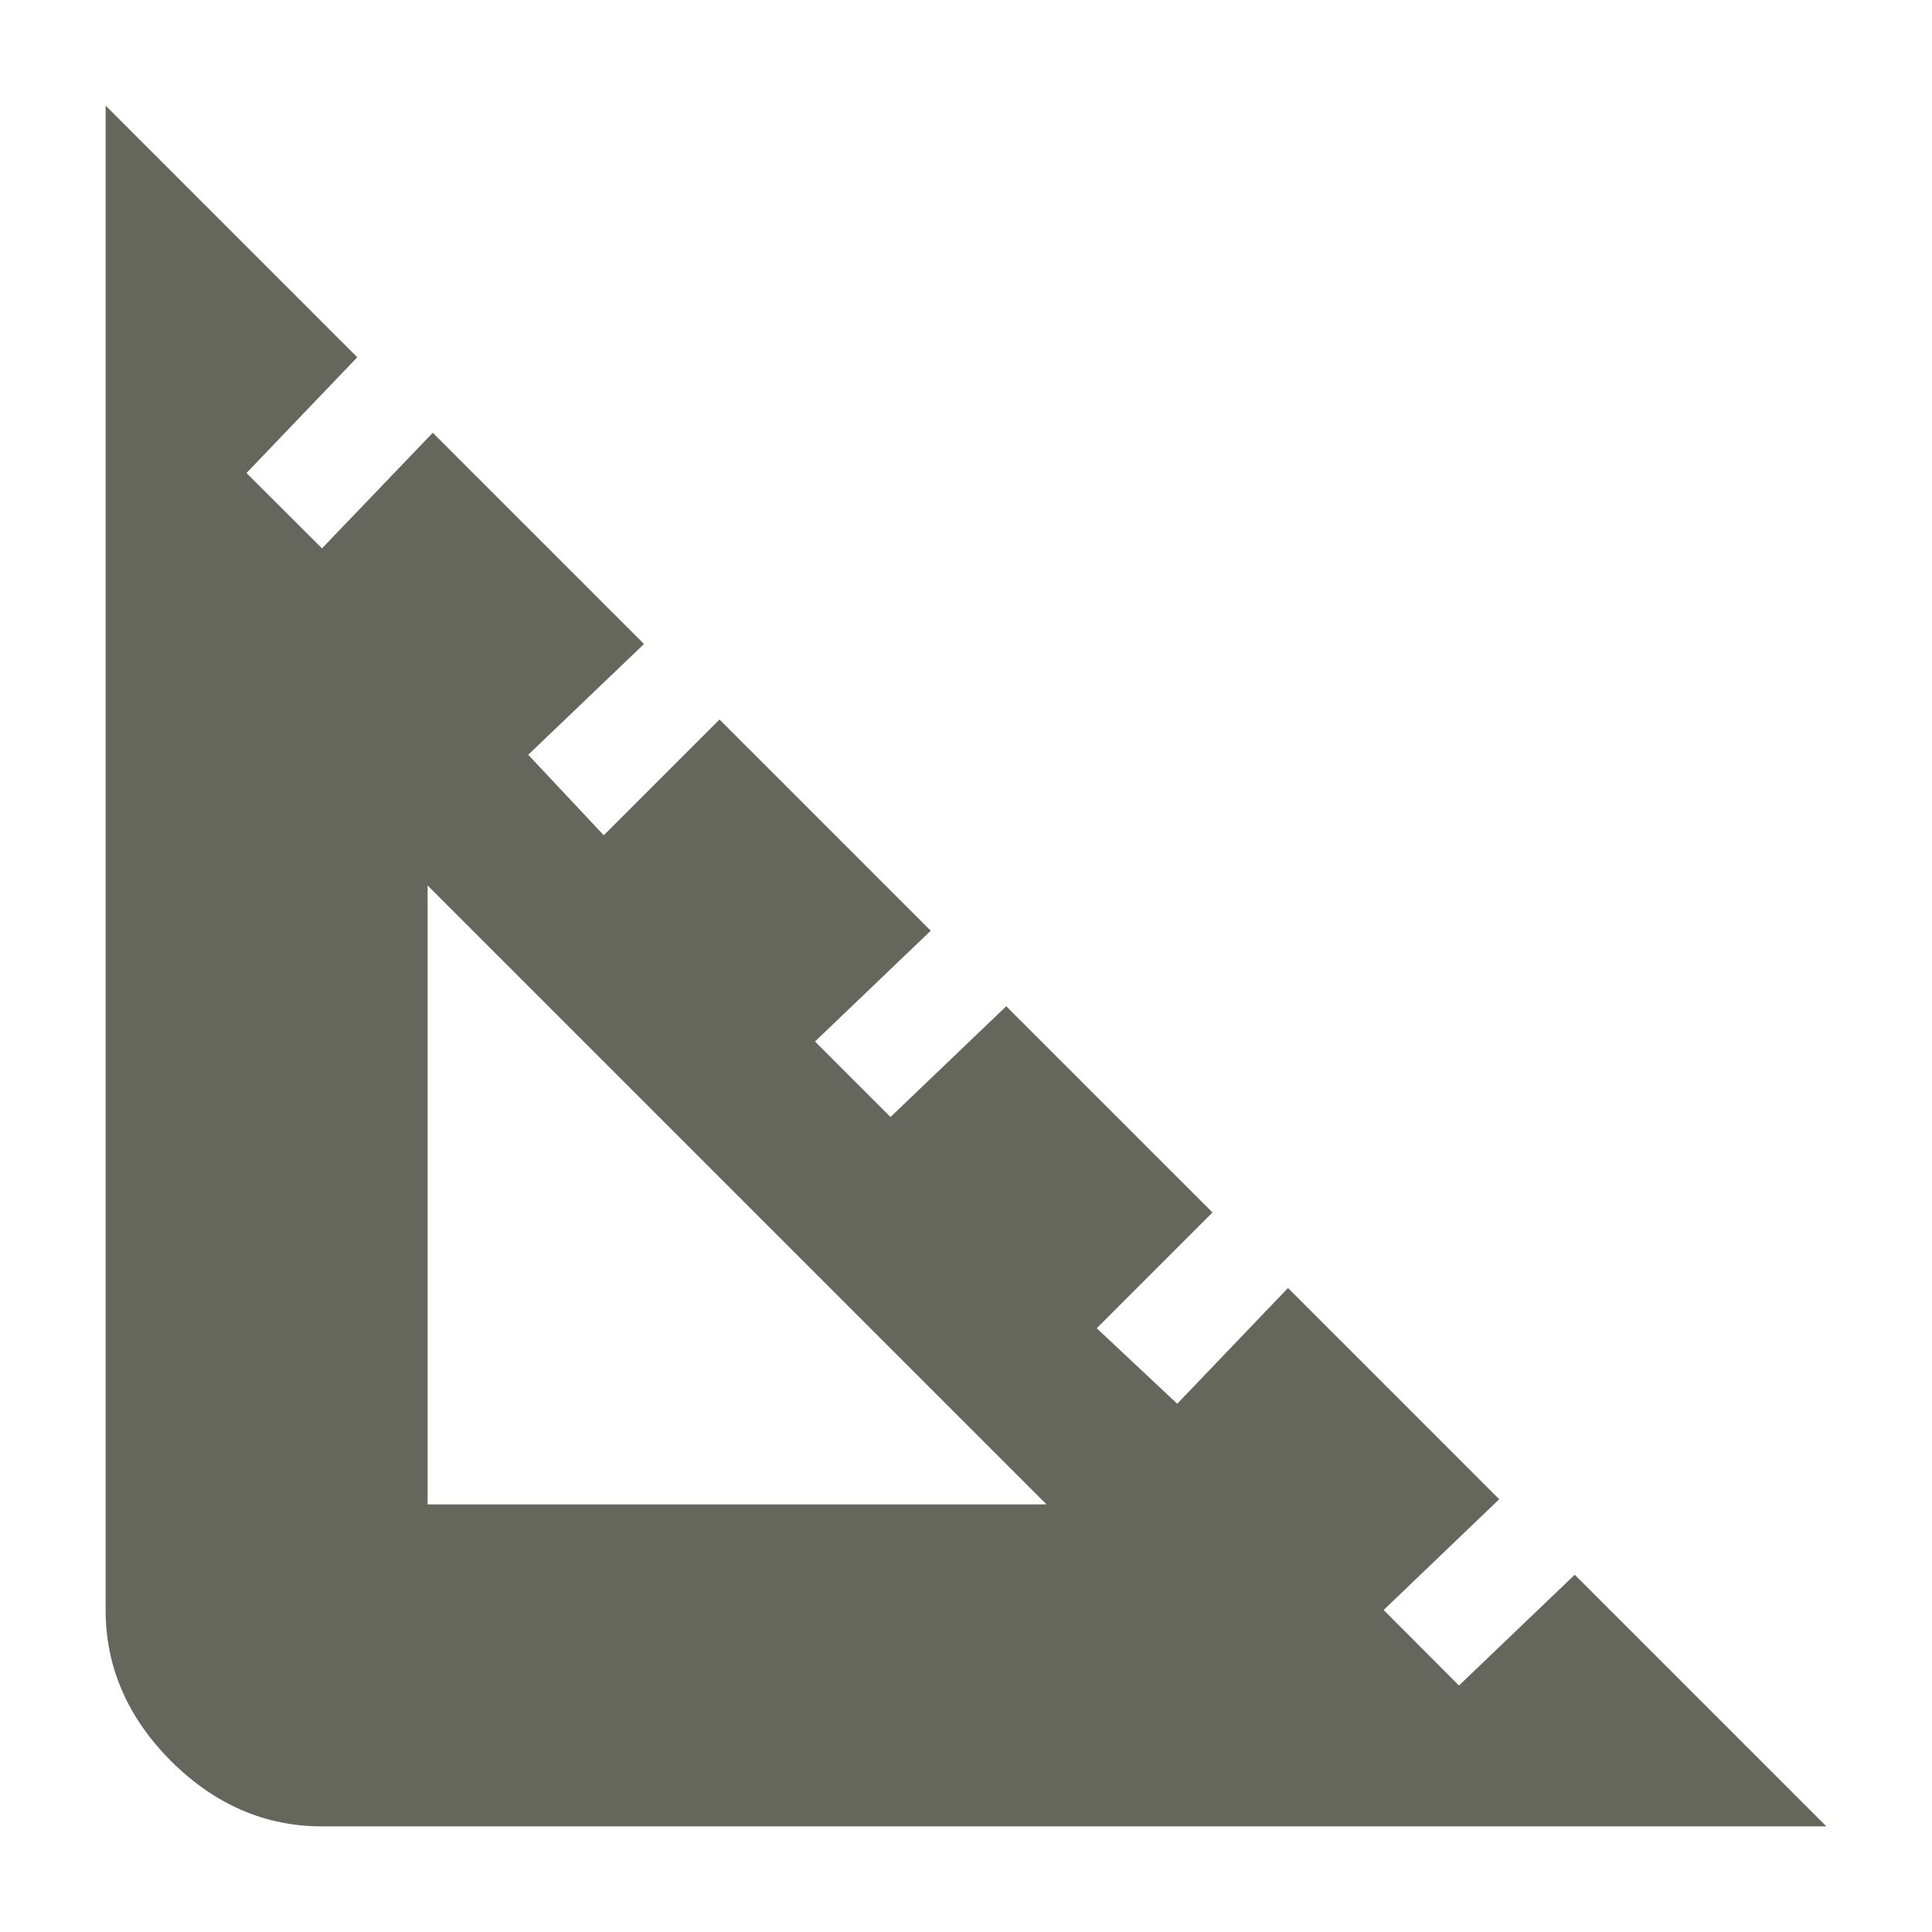 <svg width="12" height="12" viewBox="0 0 12 12" fill="none" xmlns="http://www.w3.org/2000/svg">
  <path d="M2.656 9.344H6.5L2.656 5.5V9.344ZM9.781 9.781L11.344 11.344H2C1.646 11.344 1.333 11.208 1.062 10.938C0.792 10.667 0.656 10.354 0.656 10V0.656L2.219 2.219L1.531 2.938L2 3.406L2.688 2.688L4 4L3.281 4.688L3.75 5.188L4.469 4.469L5.781 5.781L5.062 6.469L5.531 6.938L6.25 6.25L7.531 7.531L6.812 8.25L7.312 8.719L8 8L9.312 9.312L8.594 10L9.062 10.469L9.781 9.781Z" fill="#65665C"/>
</svg>
